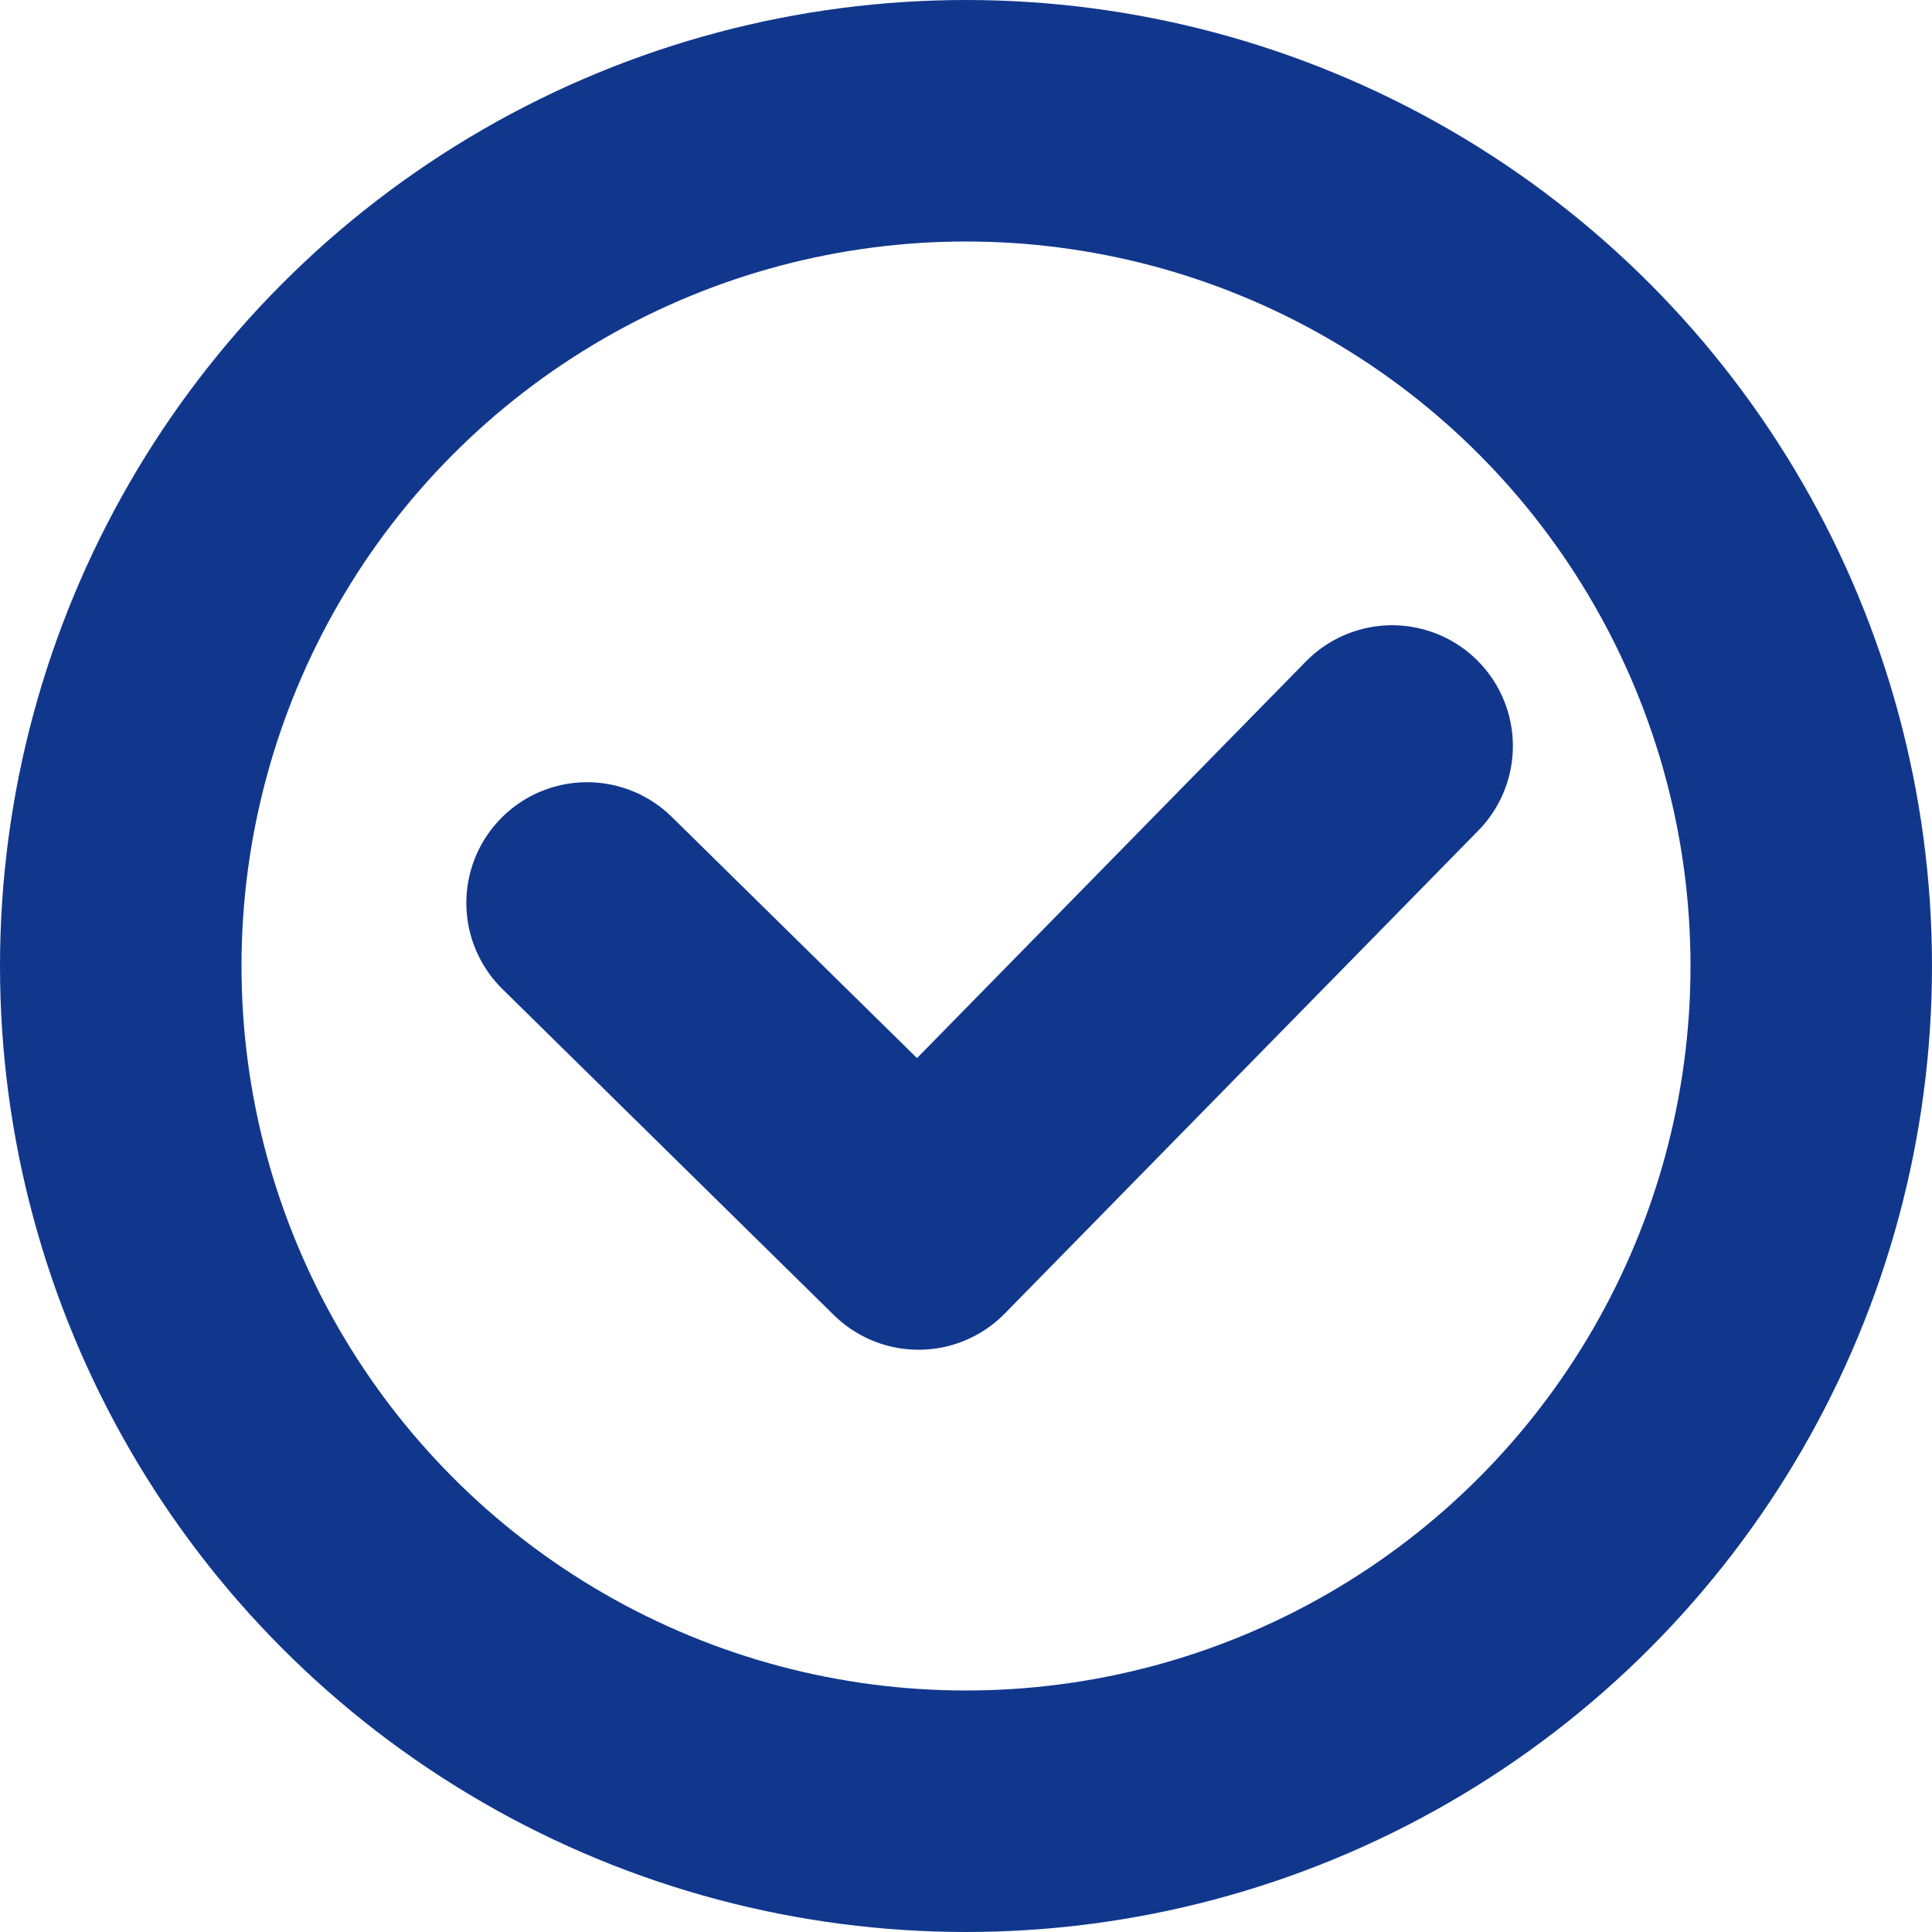 <svg id="icon_check" xmlns="http://www.w3.org/2000/svg" width="16" height="16" viewBox="0 0 16 16">
  <g id="타원_73" data-name="타원 73" fill="none" stroke="#11378d" stroke-width="2">
    <circle cx="8" cy="8" r="8" stroke="none"/>
    <circle cx="8" cy="8" r="7" fill="none"/>
  </g>
  <path id="패스_507" data-name="패스 507" d="M901.293-629.908l2.745,2.7,3.922-4" transform="translate(-896.431 637.386)" fill="none" stroke="#11378d" stroke-linecap="round" stroke-linejoin="round" stroke-width="2"/>
</svg>
